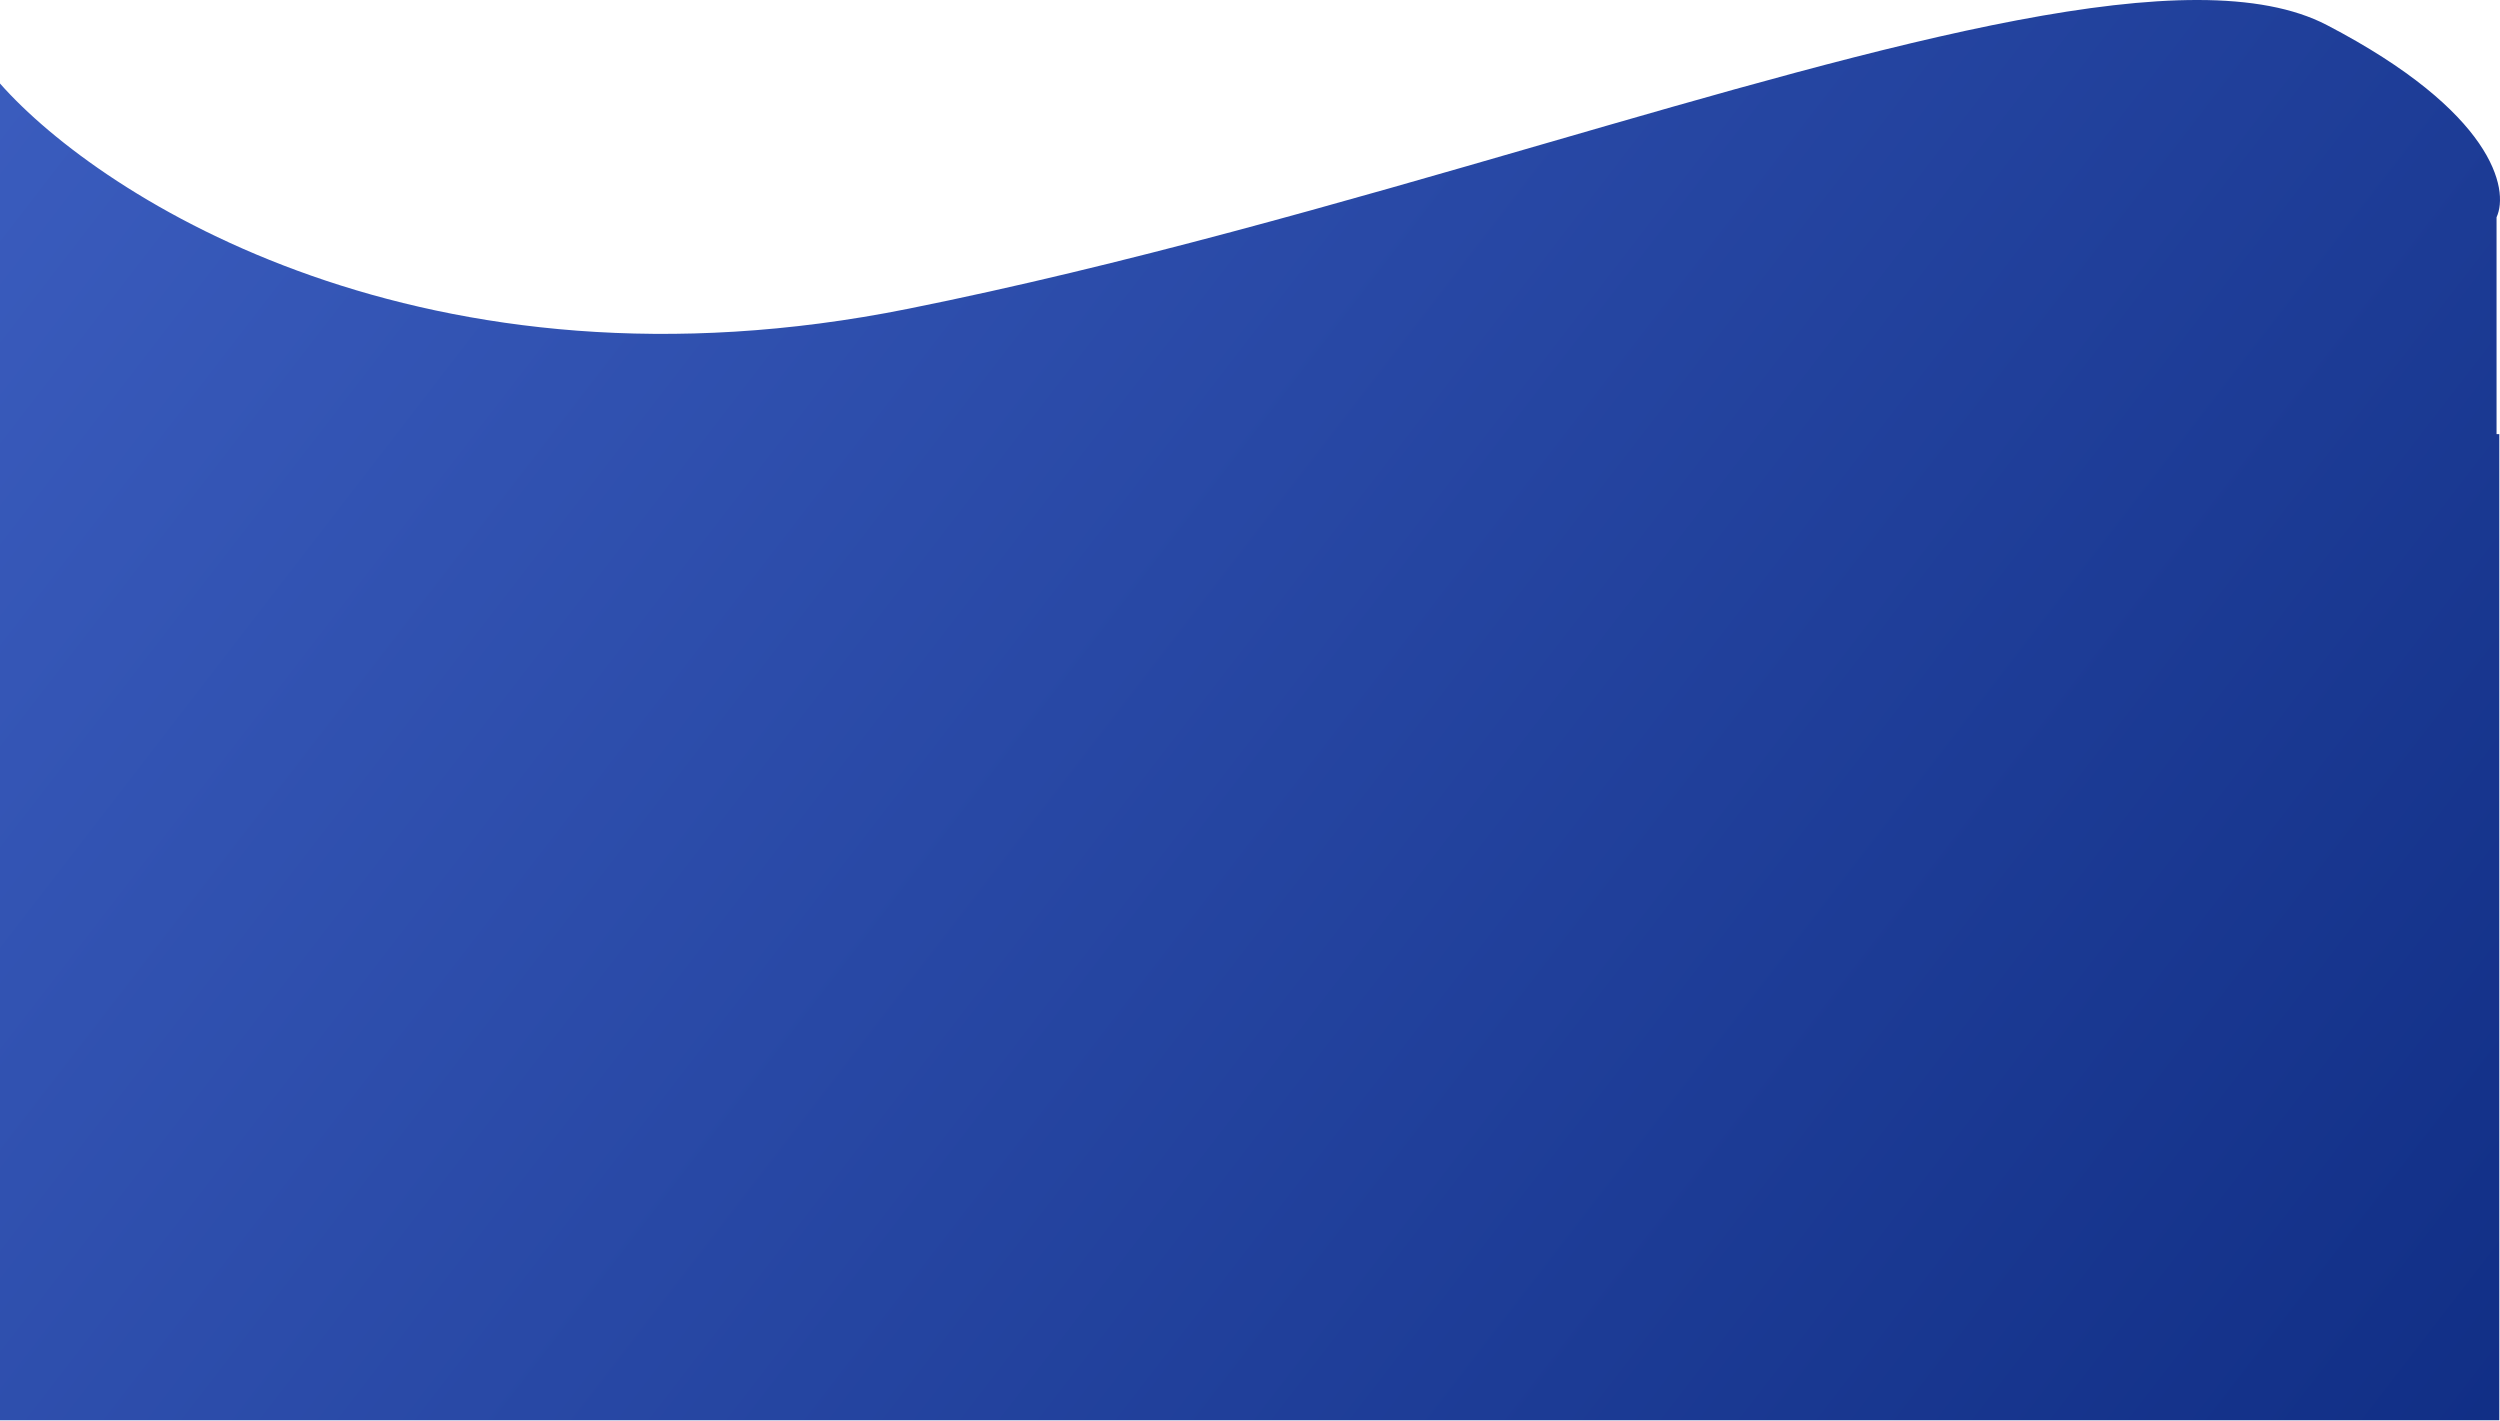 <svg width="1601" height="910" viewBox="0 0 1601 910" fill="none" xmlns="http://www.w3.org/2000/svg">
<path d="M0 53.474C65.26 127.414 272.938 259.785 581.568 197.748C720.455 169.83 859.819 129.466 987.536 92.475C1214.58 26.716 1404.81 -28.382 1490.14 16.053C1596.79 71.599 1607.01 121.253 1598.79 139.137V278H1600.55V909.551H0V53.474Z" fill="url(#paint0_linear_55_457)"/>
<defs>
<linearGradient id="paint0_linear_55_457" x1="-5.21043e-05" y1="-136" x2="1813" y2="1262.5" gradientUnits="userSpaceOnUse">
<stop stop-color="#3D5FC1"/>
<stop offset="1" stop-color="#08257A"/>
</linearGradient>
</defs>
</svg>
